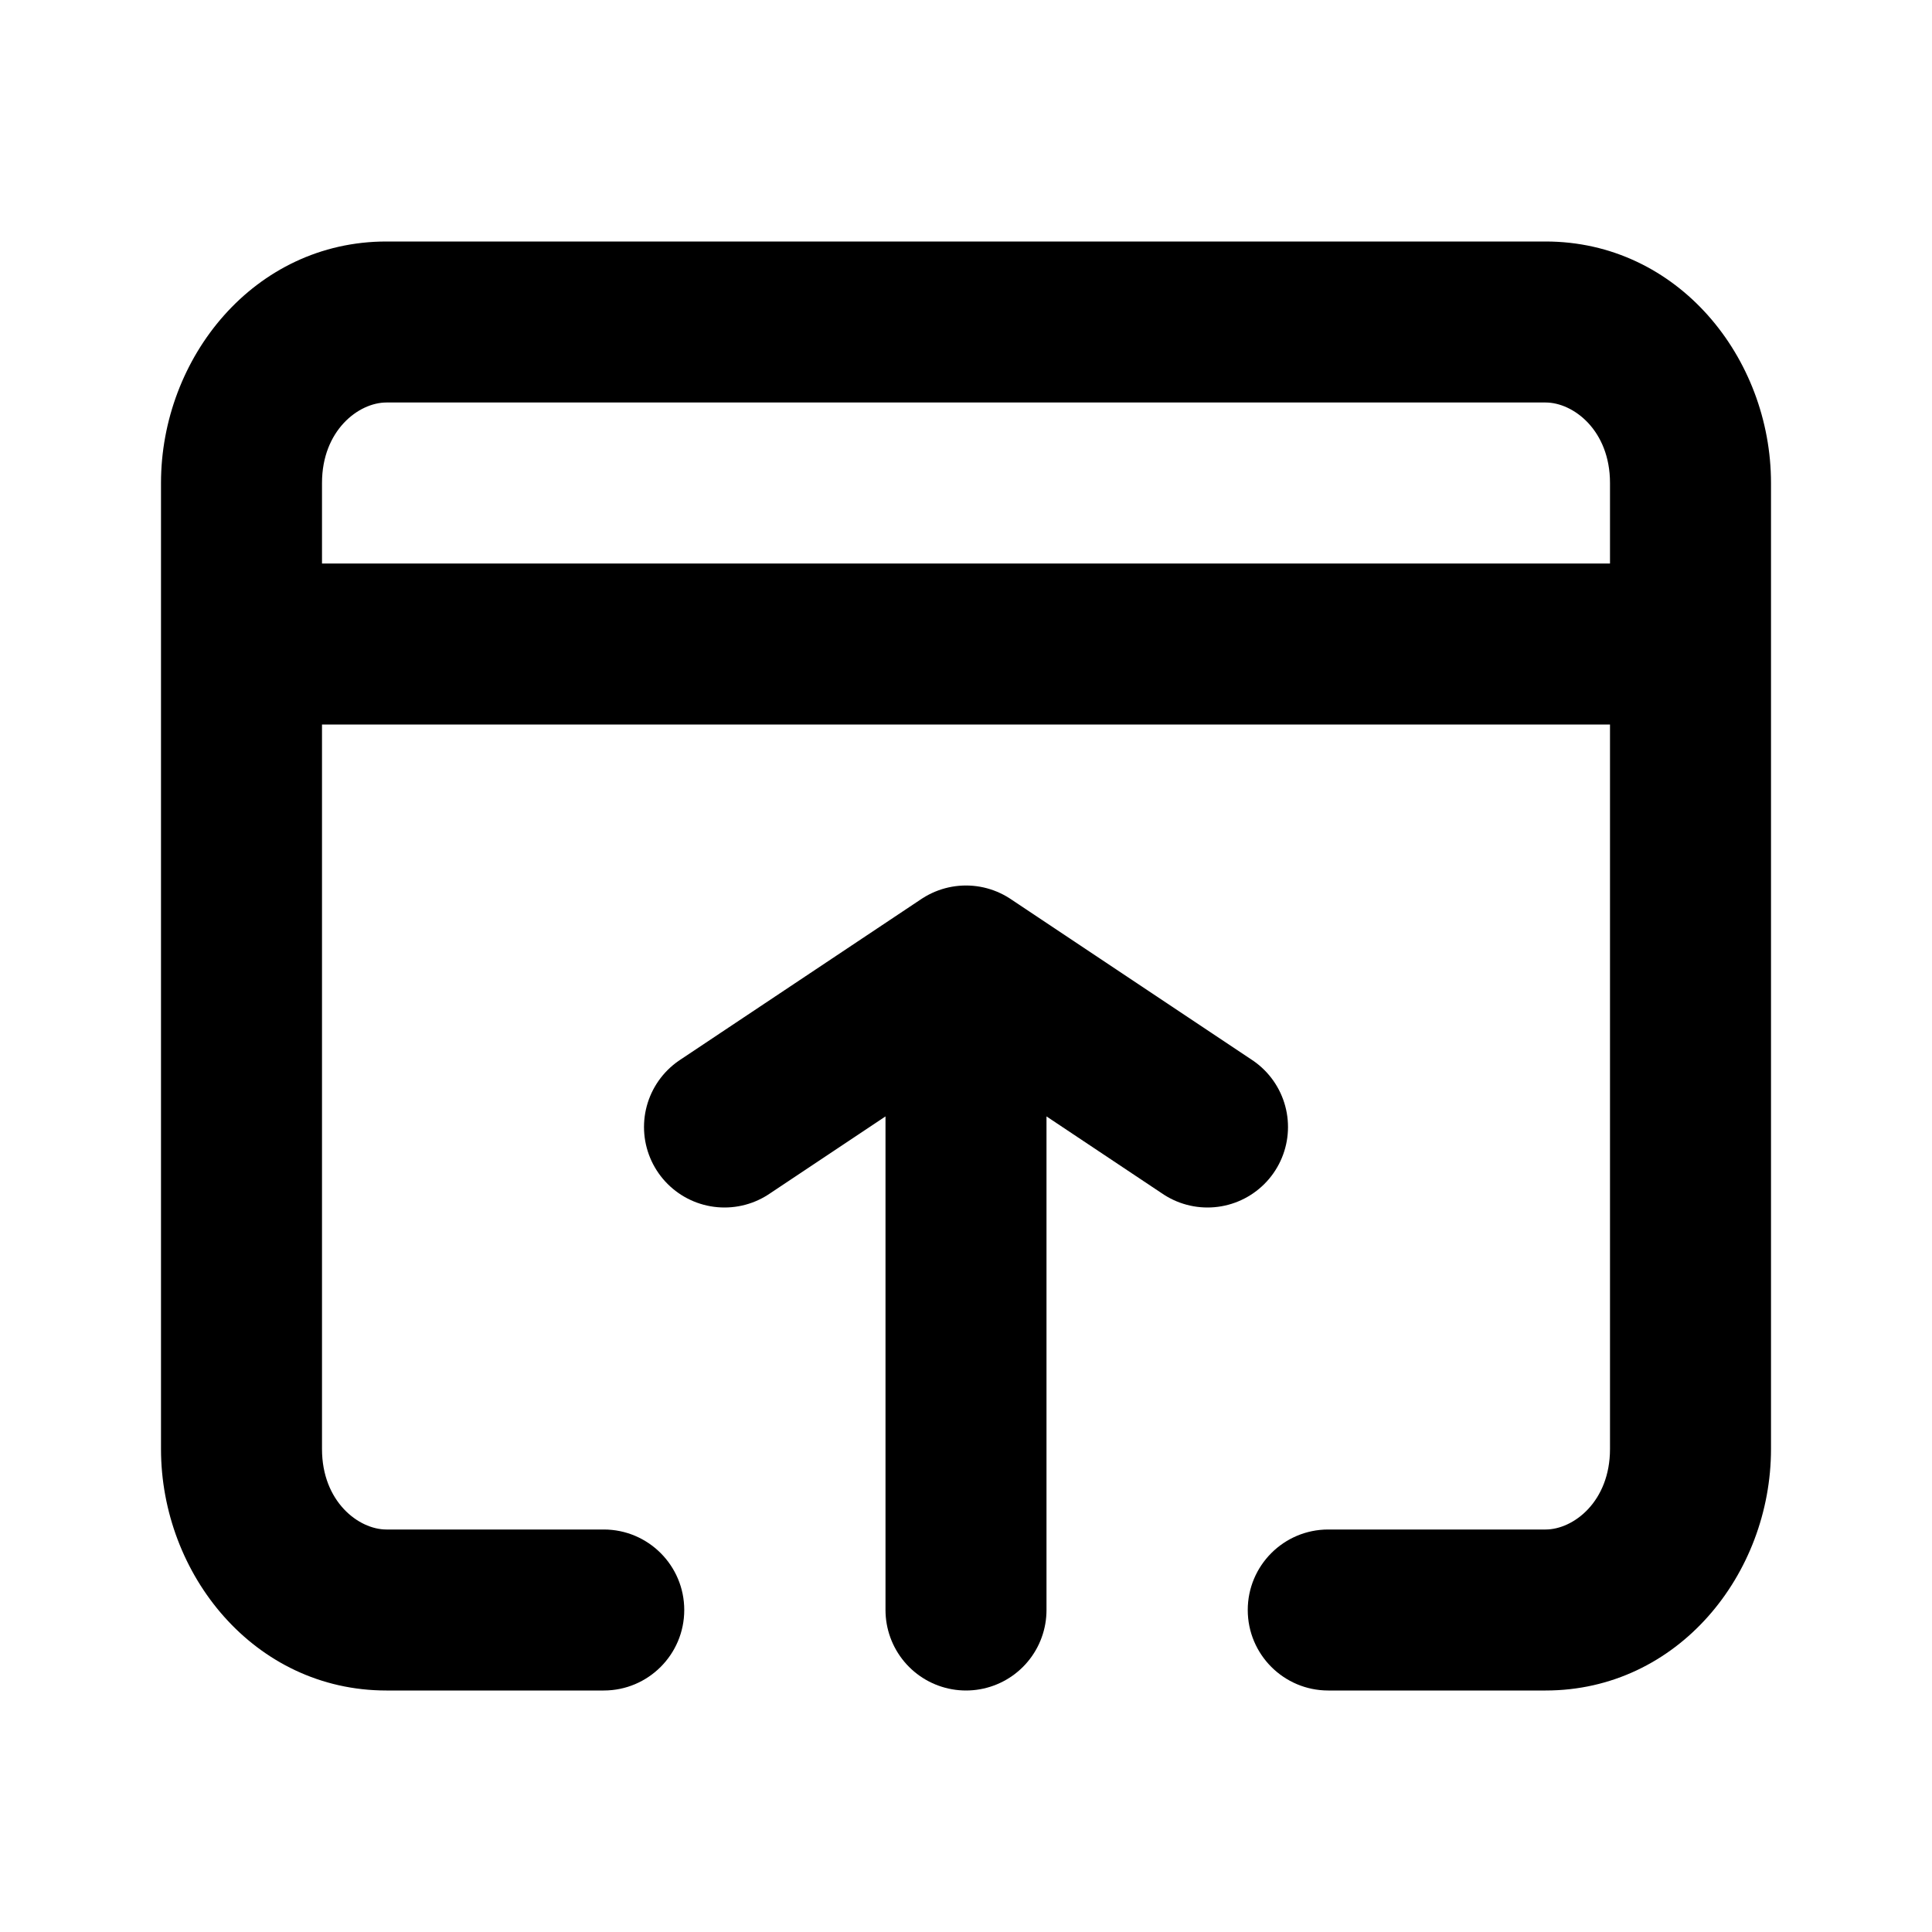 <svg width="24" height="24" viewBox="0 0 24 24" fill="none" xmlns="http://www.w3.org/2000/svg">
<path d="M12 20L12 12M12 12L9 14M12 12L15 14" stroke="black" stroke-width="2" stroke-linecap="round" stroke-linejoin="round"/>
<path d="M4.8 4V3V4ZM19.2 4V5V4ZM21 6H22H21ZM21 18H20H21ZM7.5 21C8.052 21 8.5 20.552 8.5 20C8.5 19.448 8.052 19 7.5 19V21ZM4.8 20V19V20ZM3 18H4H3ZM3 6H2H3ZM19.2 20V21V20ZM16.5 19C15.948 19 15.5 19.448 15.5 20C15.5 20.552 15.948 21 16.5 21V19ZM3 7C2.448 7 2 7.448 2 8C2 8.552 2.448 9 3 9V7ZM21 9C21.552 9 22 8.552 22 8C22 7.448 21.552 7 21 7V9ZM4.8 5L19.2 5V3L4.8 3V5ZM20 6V18H22V6H20ZM7.5 19H4.8V21H7.5V19ZM4 18L4 6H2L2 18H4ZM19.2 19H16.5V21H19.2V19ZM4.8 19C4.455 19 4 18.654 4 18H2C2 19.555 3.157 21 4.8 21V19ZM20 18C20 18.654 19.545 19 19.2 19V21C20.843 21 22 19.555 22 18H20ZM19.2 5C19.545 5 20 5.346 20 6H22C22 4.445 20.843 3 19.2 3V5ZM4.8 3C3.157 3 2 4.445 2 6H4C4 5.346 4.455 5 4.8 5V3ZM3 9H21V7H3V9Z" fill="black"/>
</svg>
